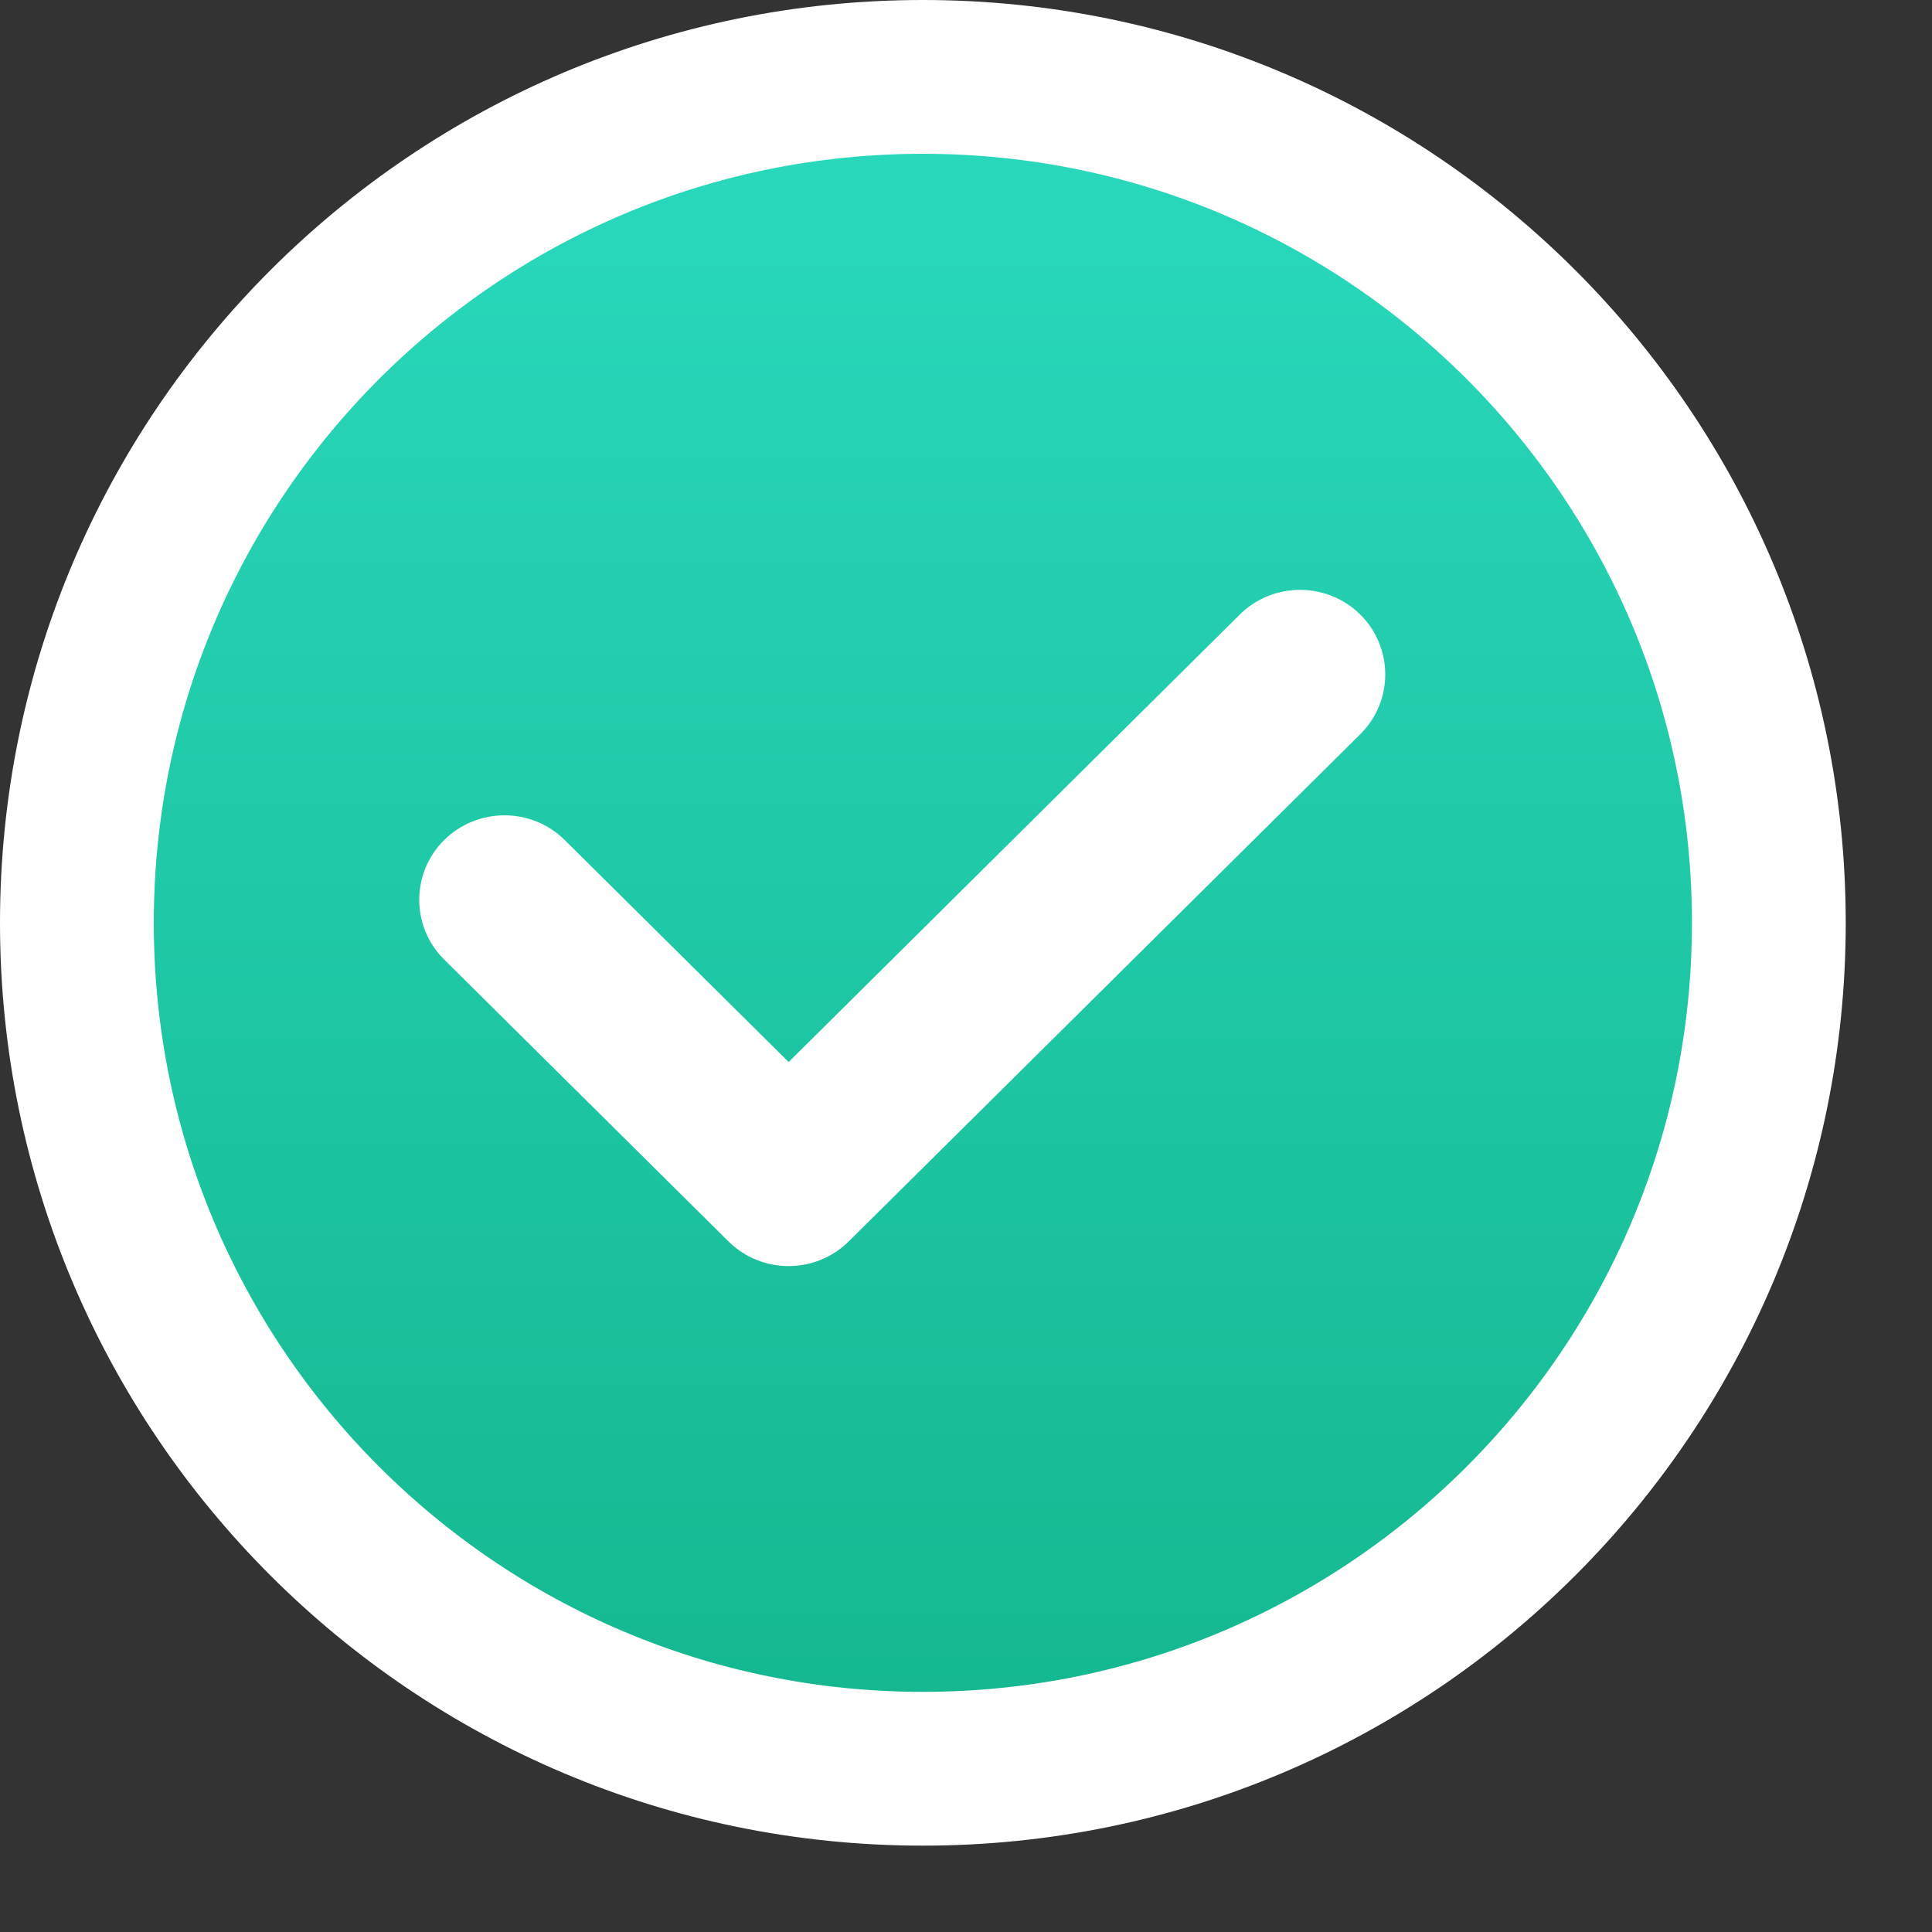 <svg width="20" height="20" viewBox="0 0 20 20" fill="none" xmlns="http://www.w3.org/2000/svg">
<rect x="0" y="0" width="20" height="20" fill="#333333" stroke="none"/>
<path d="M18.311 9.553C18.311 4.717 14.39 0.796 9.553 0.796C4.717 0.796 0.796 4.717 0.796 9.553C0.796 14.389 4.717 18.31 9.553 18.31C14.39 18.31 18.311 14.389 18.311 9.553Z" fill="url(#paint0_linear_49_1847)" stroke="white" stroke-width="1.592"/>
<path fill-rule="evenodd" clip-rule="evenodd" d="M12.834 6.362C13.178 6.021 13.737 6.021 14.082 6.362C14.426 6.704 14.426 7.259 14.082 7.6L8.787 12.85C8.443 13.192 7.884 13.192 7.54 12.85L4.598 9.933C4.254 9.592 4.254 9.038 4.598 8.696C4.943 8.355 5.502 8.355 5.846 8.696L8.164 10.994L12.834 6.362Z" fill="white"/>
<defs>
<linearGradient id="paint0_linear_49_1847" x1="19.107" y1="-0" x2="19.107" y2="19.106" gradientUnits="userSpaceOnUse">
<stop stop-color="#2BDBC0"/>
<stop offset="1" stop-color="#13B58C"/>
</linearGradient>
</defs>
</svg>
